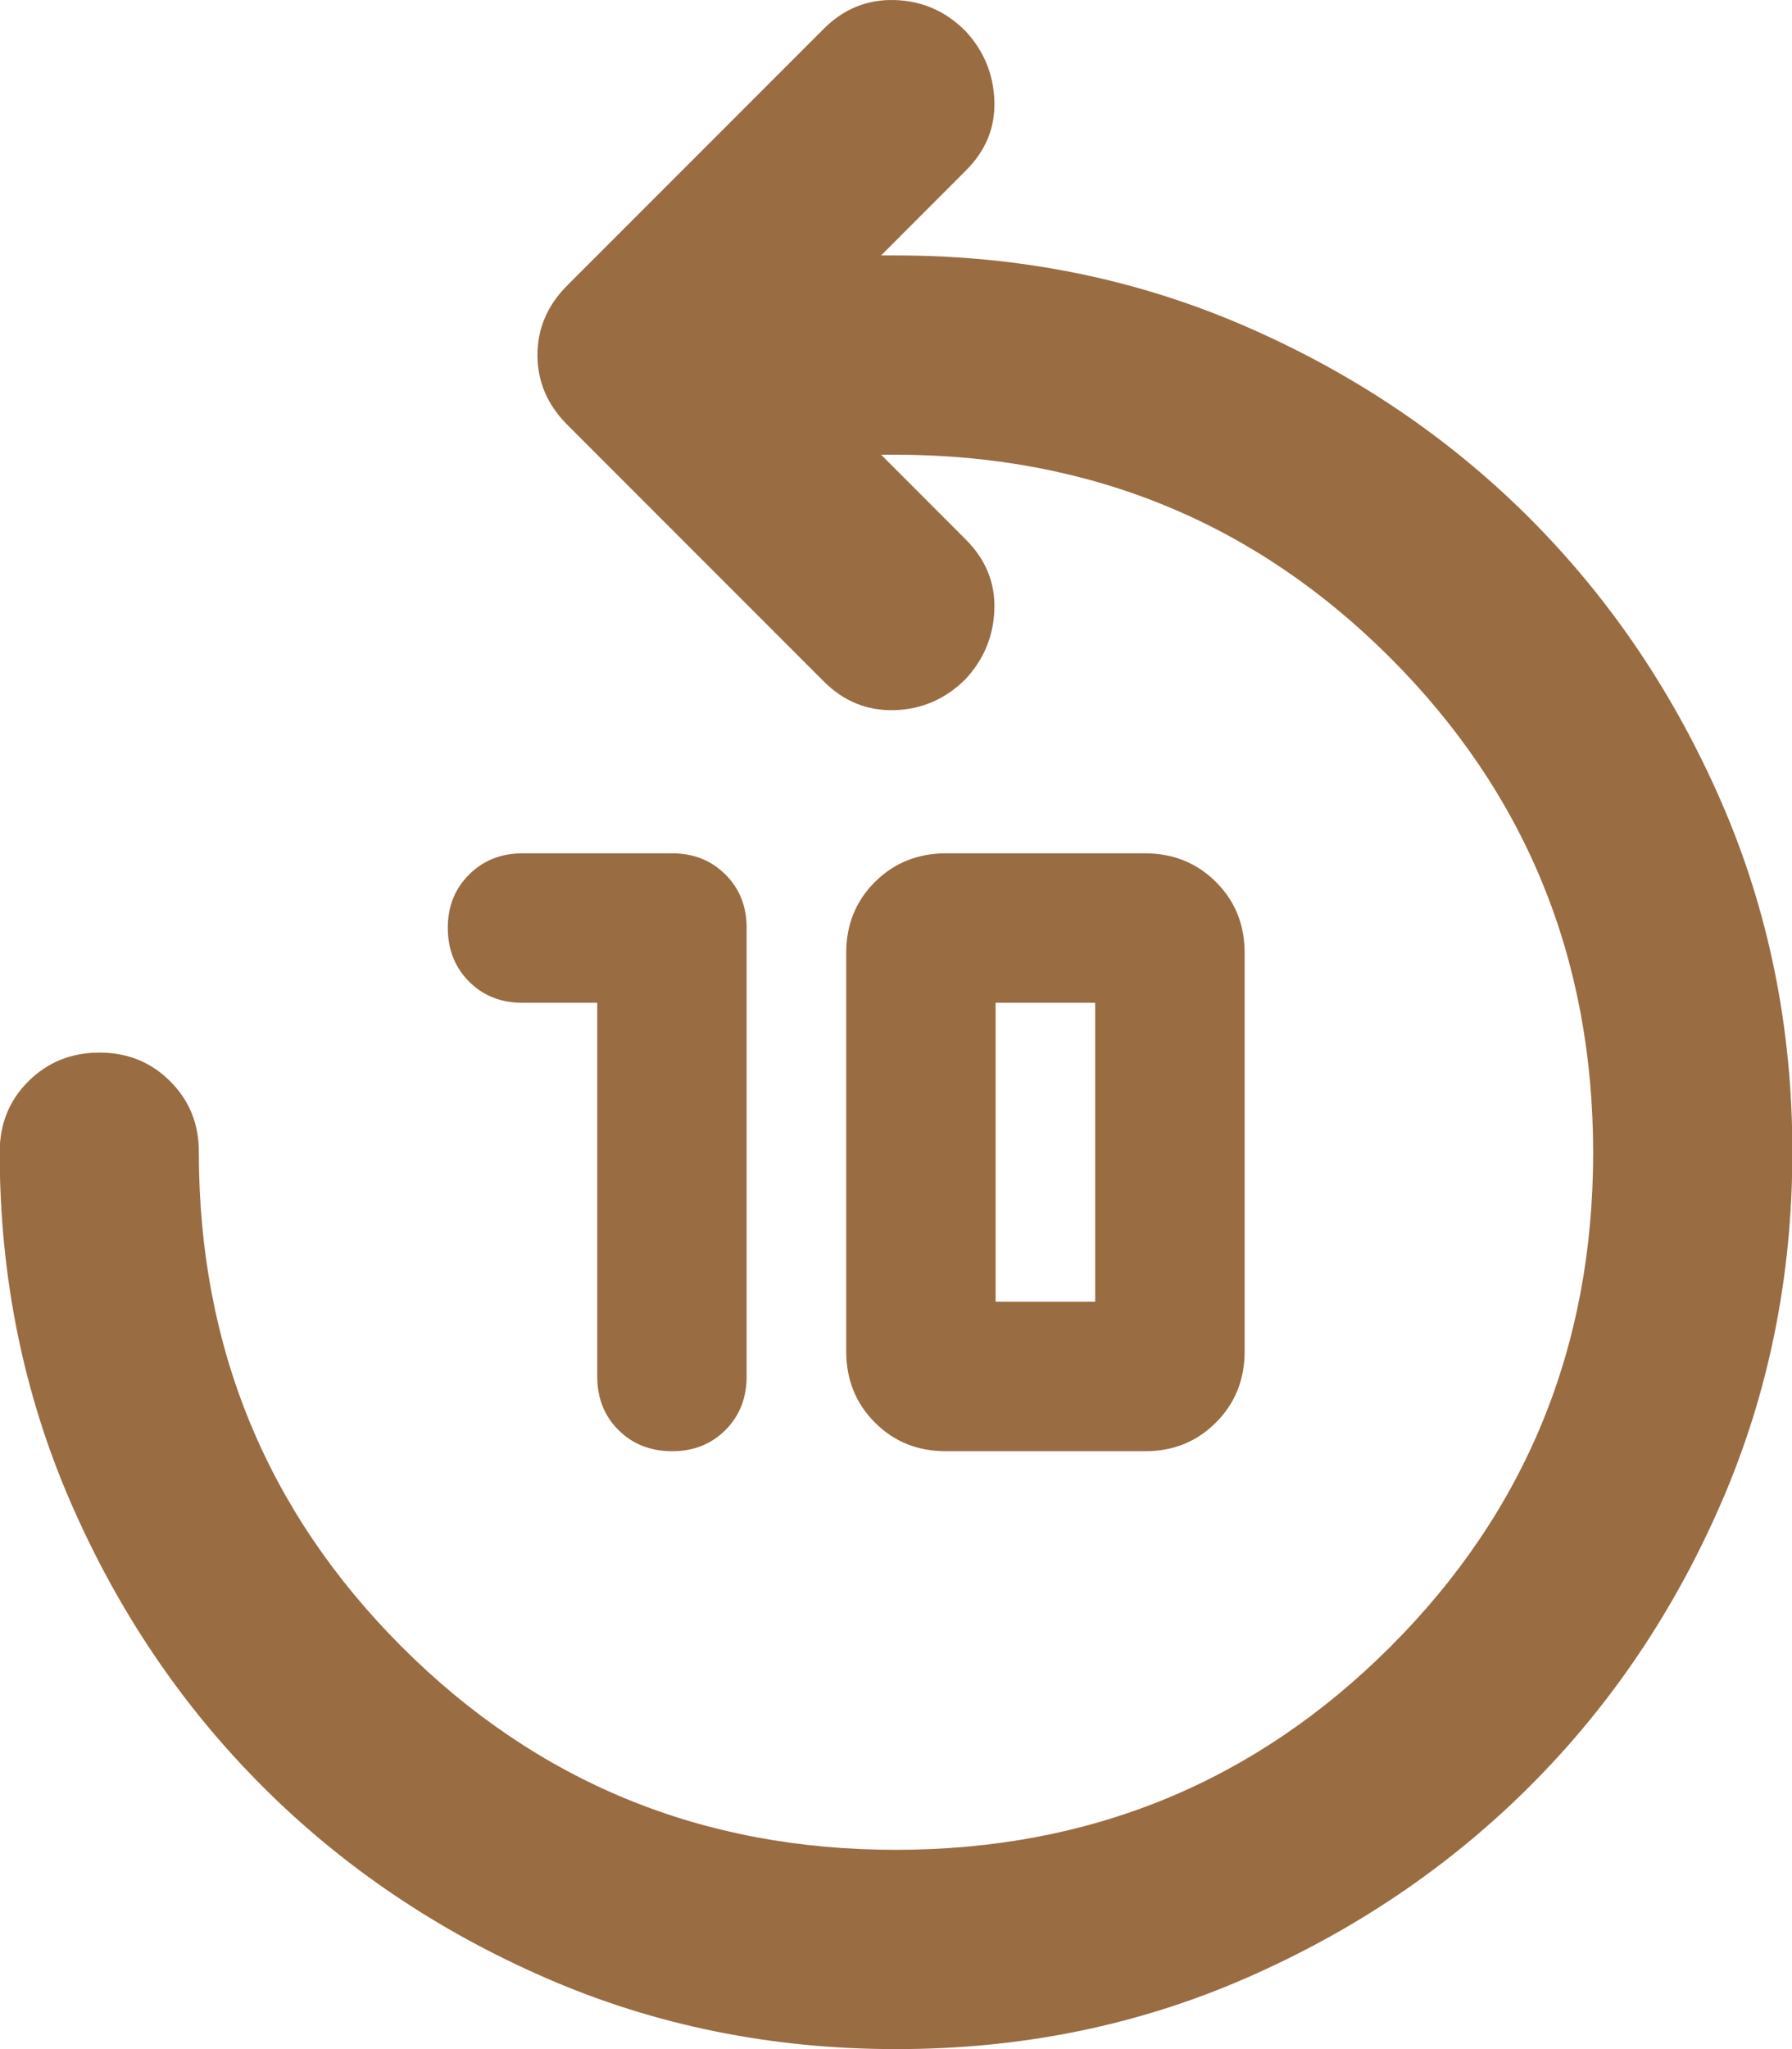 <svg width="28" height="32" viewBox="0 0 28 32" fill="none" xmlns="http://www.w3.org/2000/svg">
<path d="M9.332 15.66H8.164C7.827 15.66 7.549 15.55 7.329 15.329C7.109 15.108 6.998 14.829 6.997 14.493C6.996 14.157 7.107 13.879 7.329 13.658C7.551 13.437 7.829 13.326 8.164 13.326H10.499C10.836 13.326 11.115 13.437 11.336 13.658C11.557 13.879 11.667 14.157 11.666 14.493V21.496C11.666 21.833 11.555 22.112 11.334 22.333C11.113 22.554 10.835 22.664 10.499 22.663C10.163 22.662 9.884 22.552 9.663 22.332C9.442 22.112 9.332 21.833 9.332 21.496V15.66ZM14.778 22.663C14.337 22.663 13.968 22.514 13.67 22.215C13.372 21.916 13.223 21.547 13.222 21.107V14.882C13.222 14.441 13.371 14.072 13.67 13.774C13.969 13.476 14.338 13.327 14.778 13.326H17.89C18.331 13.326 18.701 13.476 19 13.774C19.299 14.073 19.448 14.442 19.447 14.882V21.107C19.447 21.548 19.297 21.918 18.998 22.216C18.7 22.515 18.33 22.664 17.89 22.663H14.778ZM15.556 20.329H17.112V15.66H15.556V20.329ZM14 32C12.055 32 10.233 31.631 8.535 30.892C6.837 30.153 5.358 29.155 4.1 27.896C2.841 26.638 1.843 25.16 1.104 23.461C0.366 21.763 -0.004 19.941 -0.005 17.995C-0.005 17.554 0.144 17.184 0.443 16.887C0.742 16.589 1.111 16.439 1.551 16.438C1.991 16.437 2.361 16.587 2.66 16.887C2.96 17.186 3.109 17.556 3.107 17.995C3.107 21.029 4.164 23.604 6.278 25.718C8.393 27.832 10.967 28.889 14 28.888C17.034 28.887 19.608 27.83 21.723 25.718C23.839 23.606 24.895 21.031 24.893 17.995C24.891 14.958 23.834 12.384 21.723 10.273C19.612 8.162 17.038 7.105 14 7.101H13.767L15.089 8.424C15.401 8.735 15.55 9.099 15.537 9.514C15.525 9.928 15.376 10.292 15.089 10.603C14.778 10.914 14.409 11.076 13.981 11.09C13.554 11.103 13.184 10.954 12.872 10.642L8.865 6.635C8.553 6.323 8.398 5.96 8.398 5.545C8.398 5.13 8.553 4.767 8.865 4.456L12.872 0.449C13.183 0.138 13.553 -0.012 13.981 0.001C14.41 0.013 14.779 0.176 15.089 0.488C15.375 0.799 15.524 1.162 15.537 1.577C15.551 1.992 15.402 2.355 15.089 2.666L13.767 3.989H14C15.945 3.989 17.767 4.359 19.467 5.099C21.166 5.838 22.645 6.837 23.902 8.094C25.159 9.352 26.158 10.83 26.898 12.529C27.637 14.229 28.006 16.05 28.006 17.995C28.004 19.939 27.635 21.761 26.898 23.461C26.16 25.162 25.161 26.64 23.902 27.896C22.642 29.153 21.164 30.151 19.467 30.892C17.77 31.633 15.947 32.002 14 32Z" fill="#996C42"/>
</svg>
